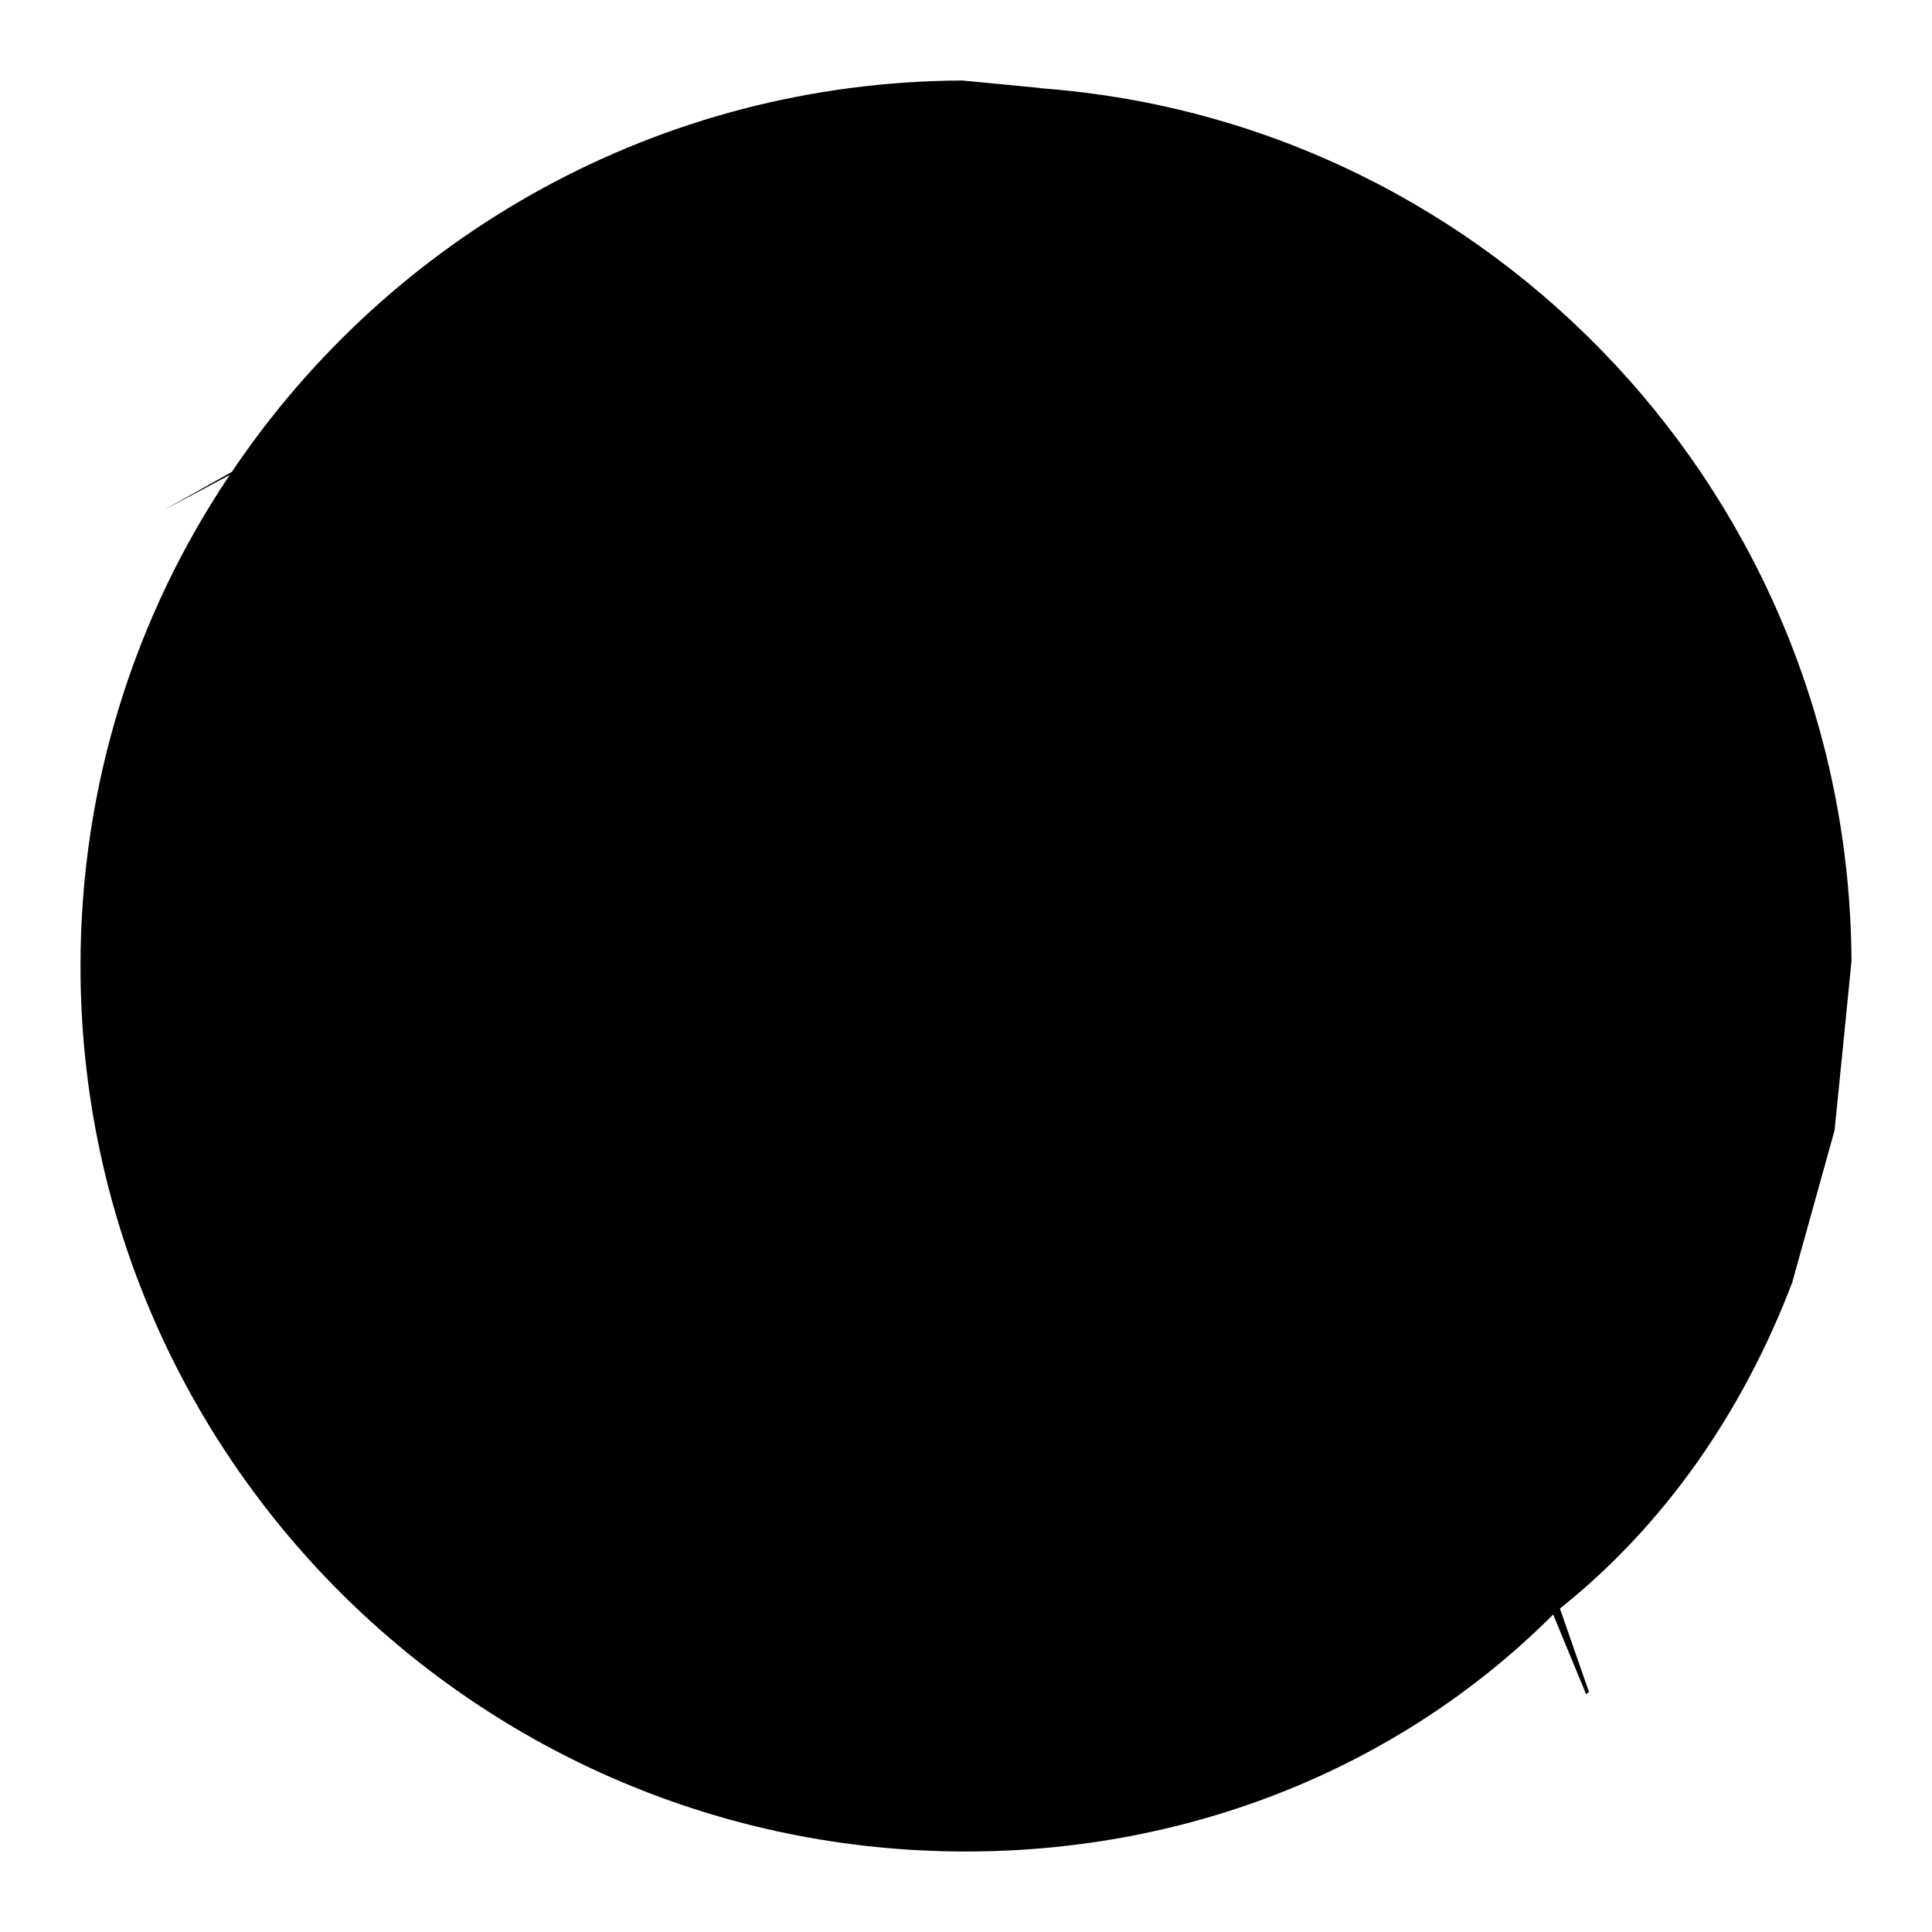 <?xml version="1.0" encoding="UTF-8" standalone="no"?><!DOCTYPE svg PUBLIC "-//W3C//DTD SVG 1.1//EN" "http://www.w3.org/Graphics/SVG/1.1/DTD/svg11.dtd"><svg width="12px" height="12px" version="1.1" xmlns="http://www.w3.org/2000/svg" xmlns:xlink="http://www.w3.org/1999/xlink" xml:space="preserve" xmlns:serif="http://www.serif.com/" style="fill-rule:evenodd;clip-rule:evenodd;stroke-linejoin:round;stroke-miterlimit:2;"><path id="liechtenstein" d="M9.852,10.524l-0.205,-0.496l-0.023,0.023c-0.93,0.918 -2.216,1.449 -3.624,1.449c-3.036,0 -5.5,-2.464 -5.5,-5.5c0,-1.129 0.341,-2.178 0.927,-3.05l-0.415,0.221l0.428,-0.24c0.982,-1.461 2.648,-2.423 4.538,-2.431l0.498,0.048c-0,0 -0.035,-0.001 -0.035,-0.001c-0,-0 0.071,0.004 0.071,0.004l-0.038,-0.002c2.806,0.212 5.01,2.56 5.026,5.42c-0,0.007 -0.105,1.051 -0.105,1.051c-0,-0 -0.263,0.945 -0.263,0.945c-0.303,0.796 -0.787,1.503 -1.443,2.026l0.18,0.517l-0.017,0.016Zm-8.827,-7.372l-0.146,-0.274l-0,0l0.146,0.274Z"/></svg>